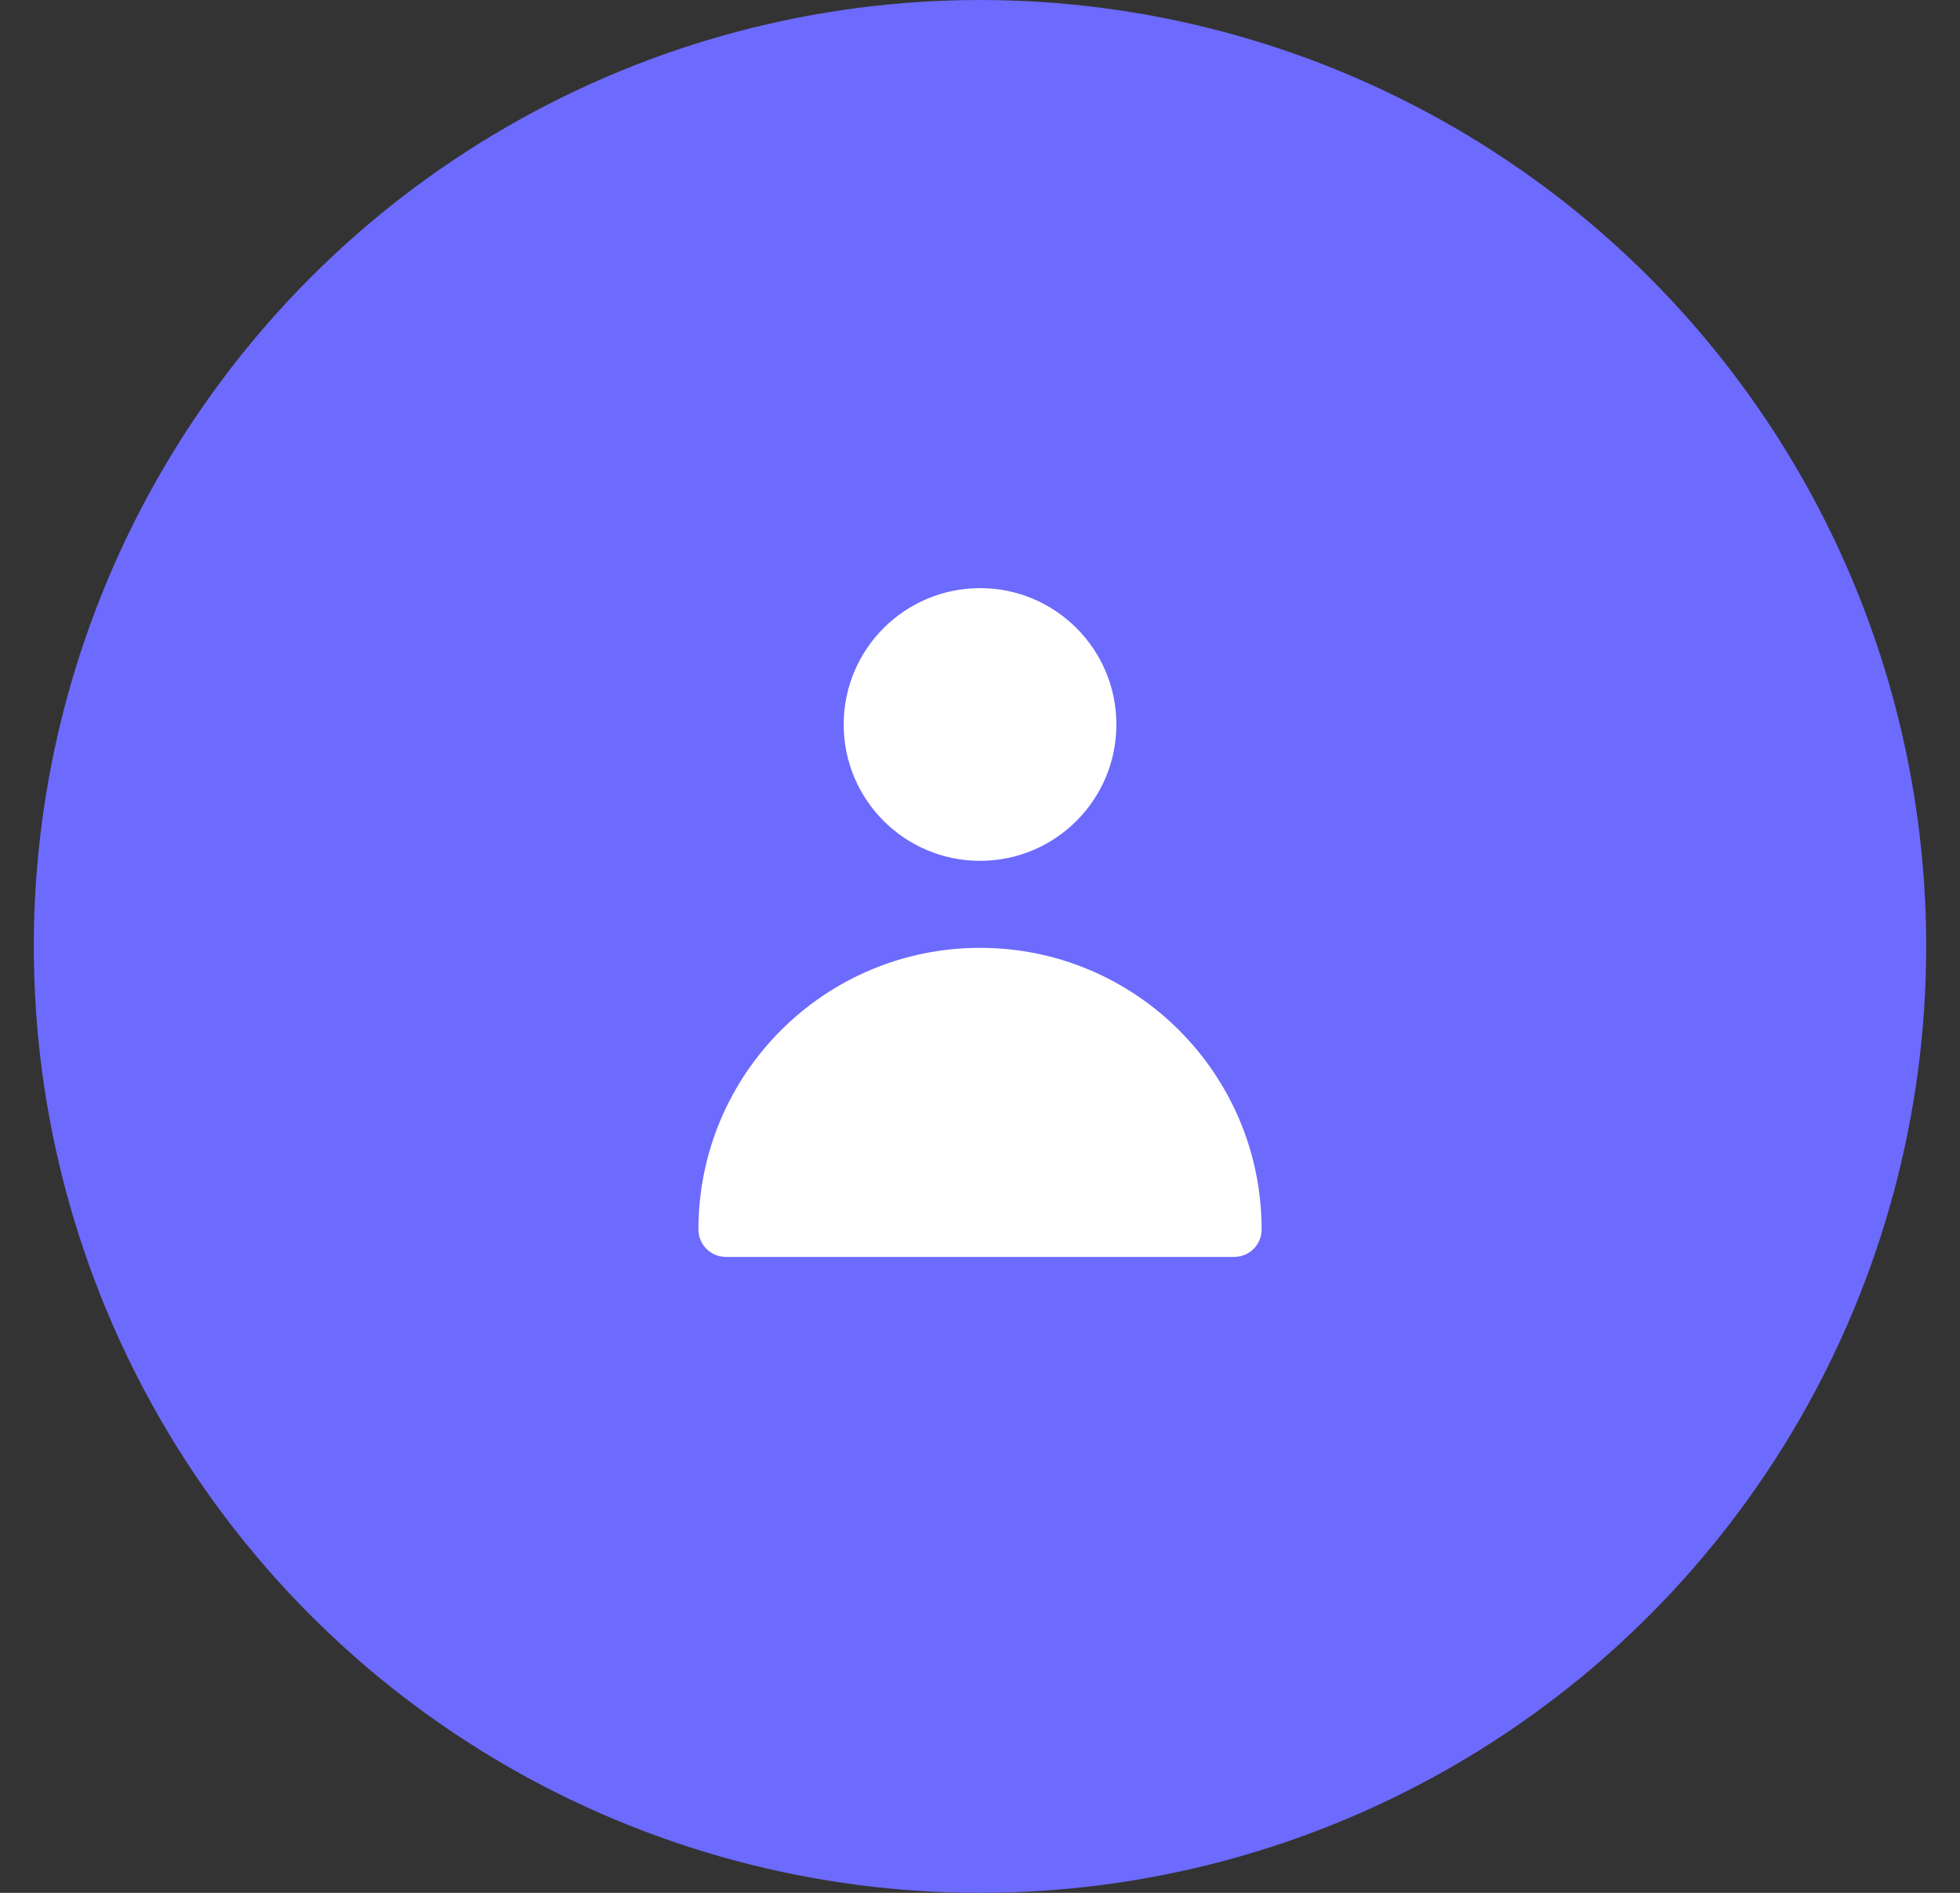 <svg width="29" height="28" viewBox="0 0 29 28" fill="none" xmlns="http://www.w3.org/2000/svg">
<rect x="0" y="0" width="29" height="28" fill="#333333" stroke="none"/>
<circle cx="14.5" cy="14" r="14" fill="#6D6AFE"/>
<path fill-rule="evenodd" clip-rule="evenodd" d="M14.501 8.7C13.387 8.7 12.483 9.603 12.483 10.717C12.483 11.831 13.387 12.734 14.501 12.734C15.615 12.734 16.518 11.831 16.518 10.717C16.518 9.603 15.615 8.7 14.501 8.7ZM10.334 18.188C10.334 18.411 10.515 18.593 10.739 18.593H18.262C18.486 18.593 18.667 18.411 18.667 18.188C18.667 15.886 16.802 14.021 14.501 14.021C12.2 14.021 10.334 15.886 10.334 18.188Z" fill="white"/>
</svg>
